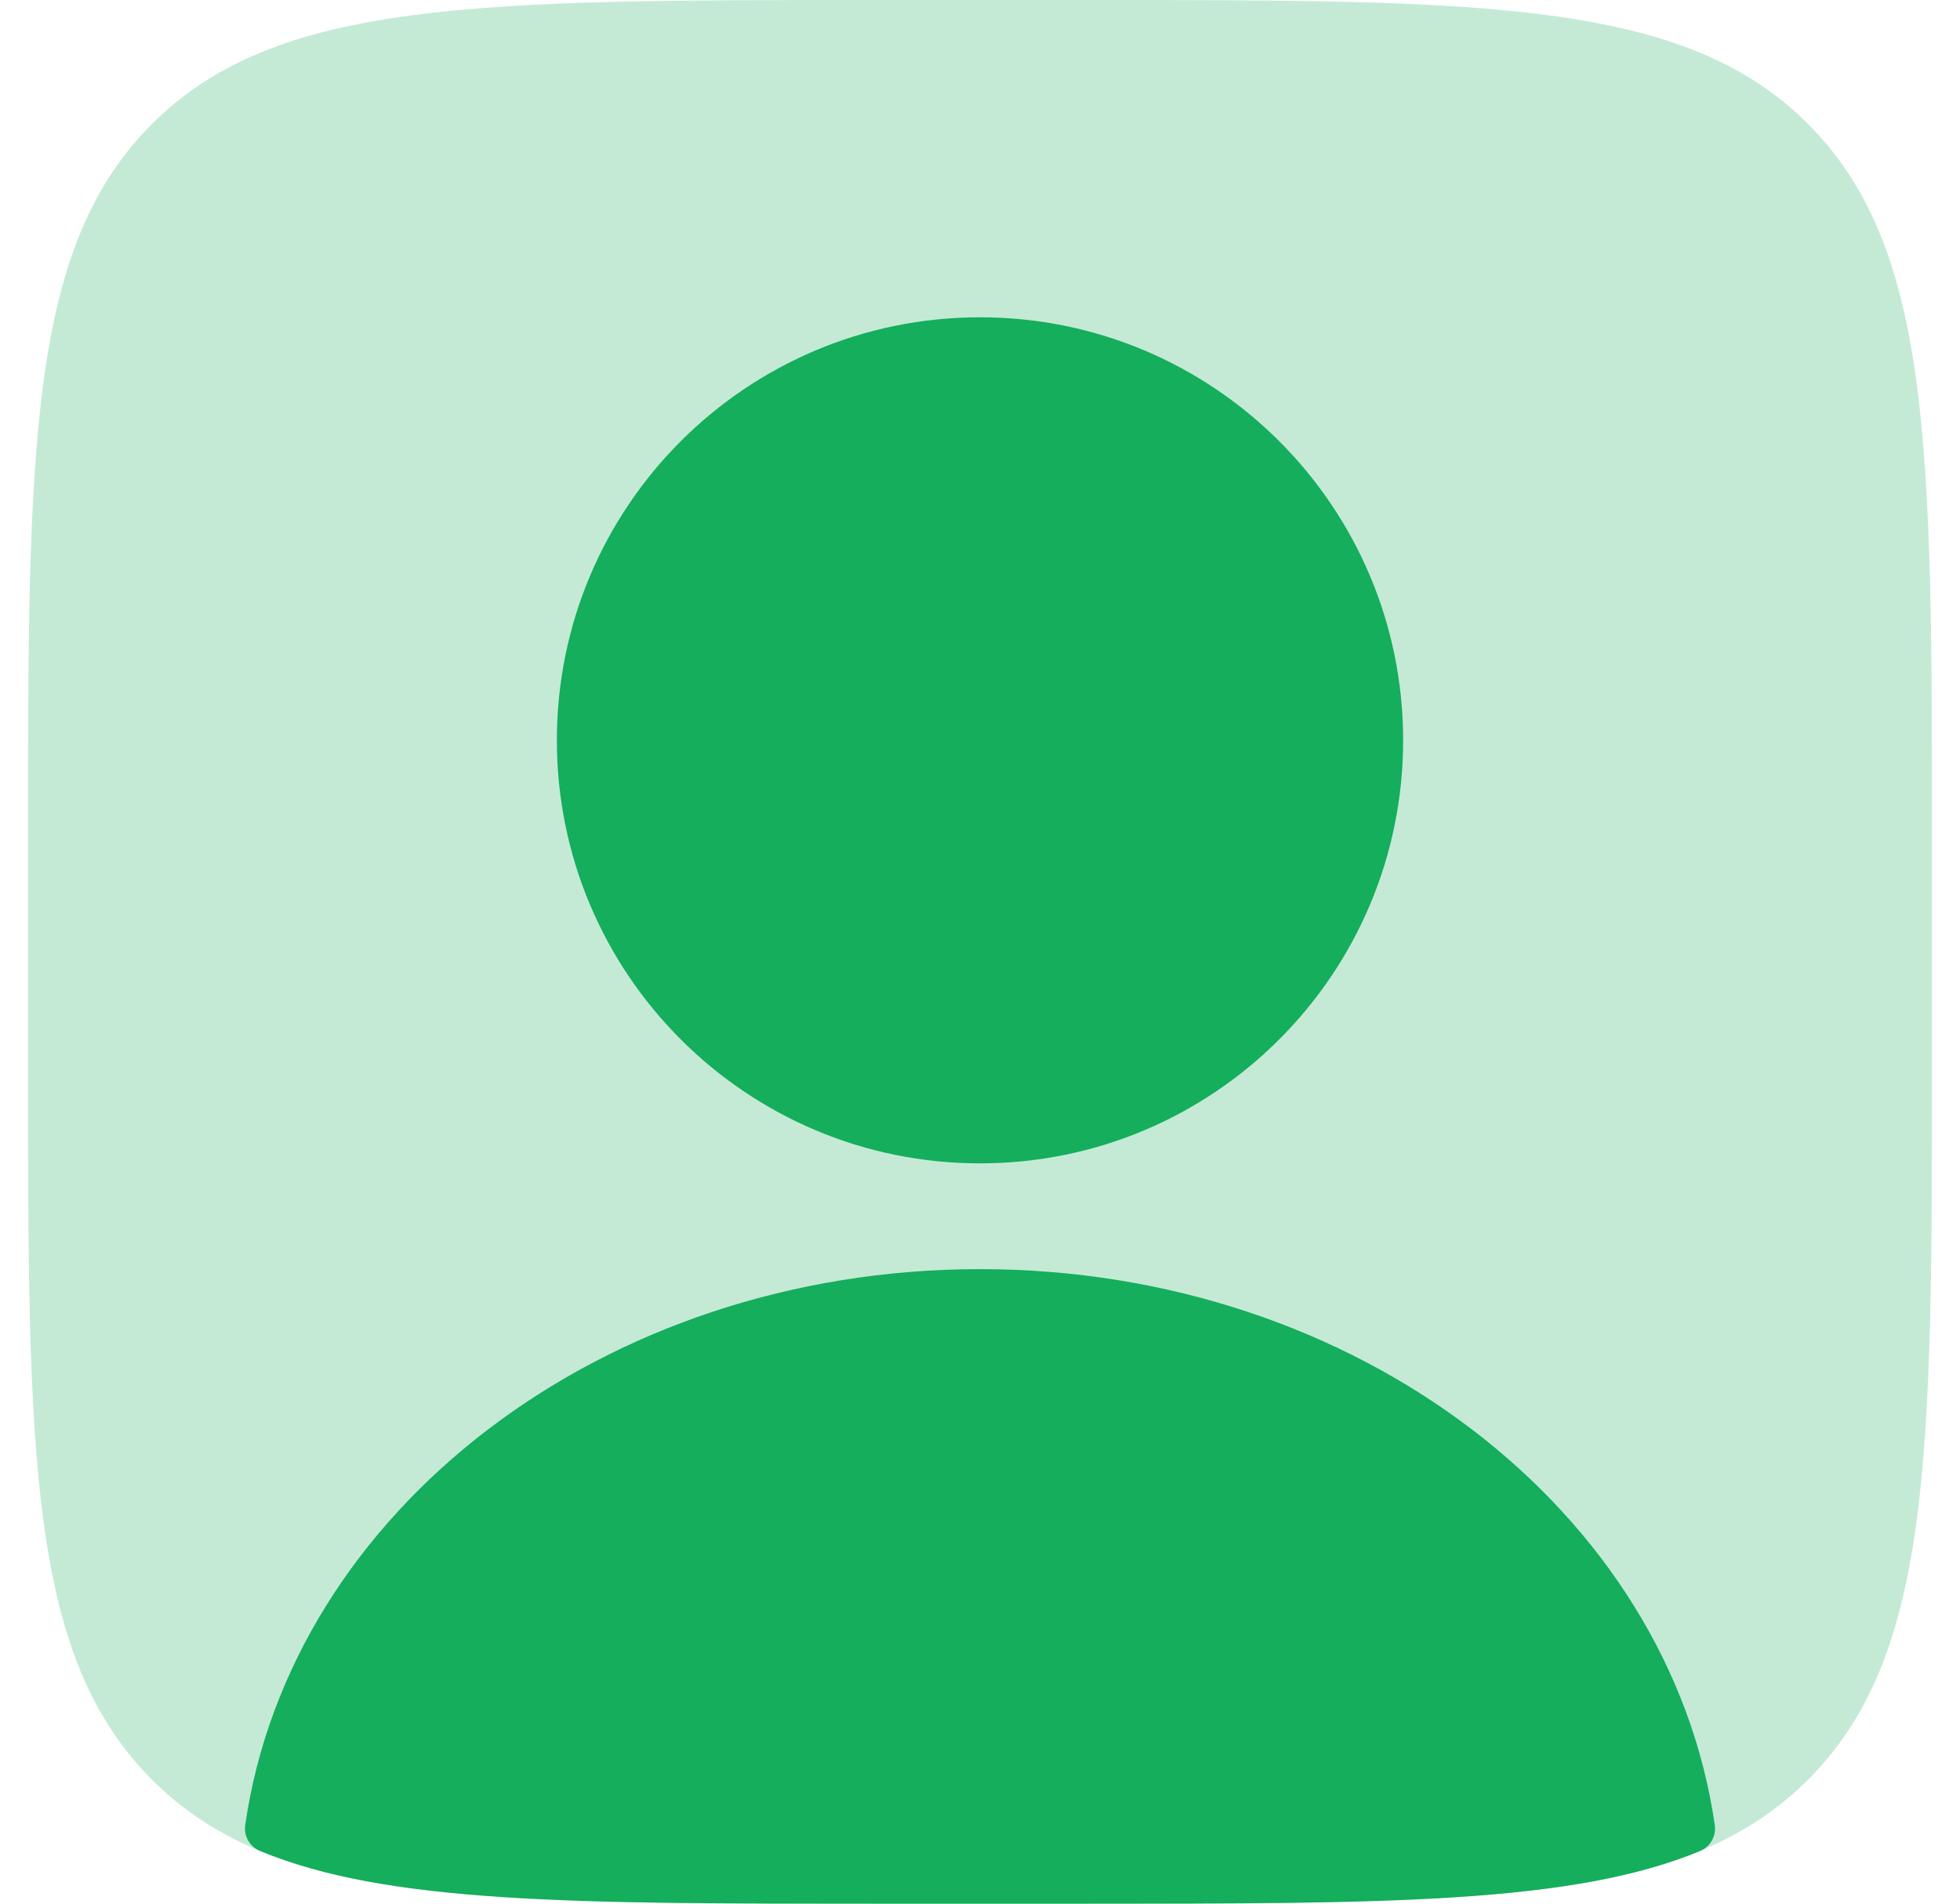 <svg width="35" height="34" viewBox="0 0 35 34" fill="none" xmlns="http://www.w3.org/2000/svg">
<path d="M0.5 15.111C0.5 7.988 0.5 4.426 2.714 2.214C4.928 0.002 8.488 0 15.611 0H19.389C26.512 0 30.074 -2.25173e-07 32.286 2.214C34.498 4.428 34.5 7.988 34.5 15.111V18.889C34.5 26.012 34.5 29.574 32.286 31.786C30.072 33.998 26.512 34 19.389 34H15.611C8.488 34 4.926 34 2.714 31.786C0.502 29.572 0.5 26.012 0.5 18.889V15.111Z" fill="#14AE5C" fill-opacity="0.25"/>
<path d="M17.5 20.778C21.673 20.778 25.056 17.395 25.056 13.222C25.056 9.049 21.673 5.667 17.5 5.667C13.327 5.667 9.944 9.049 9.944 13.222C9.944 17.395 13.327 20.778 17.5 20.778Z" fill="#14AE5C"/>
<path fill-rule="evenodd" clip-rule="evenodd" d="M30.62 32.589C30.636 32.686 30.618 32.786 30.57 32.871C30.522 32.957 30.447 33.024 30.356 33.061C28.087 34 24.746 34 19.389 34H15.611C10.256 34 6.913 34 4.644 33.059C4.553 33.022 4.478 32.956 4.43 32.87C4.382 32.785 4.364 32.686 4.38 32.589C5.19 26.996 10.755 22.667 17.5 22.667C24.245 22.667 29.81 26.996 30.62 32.589Z" fill="#14AE5C"/>
</svg>
